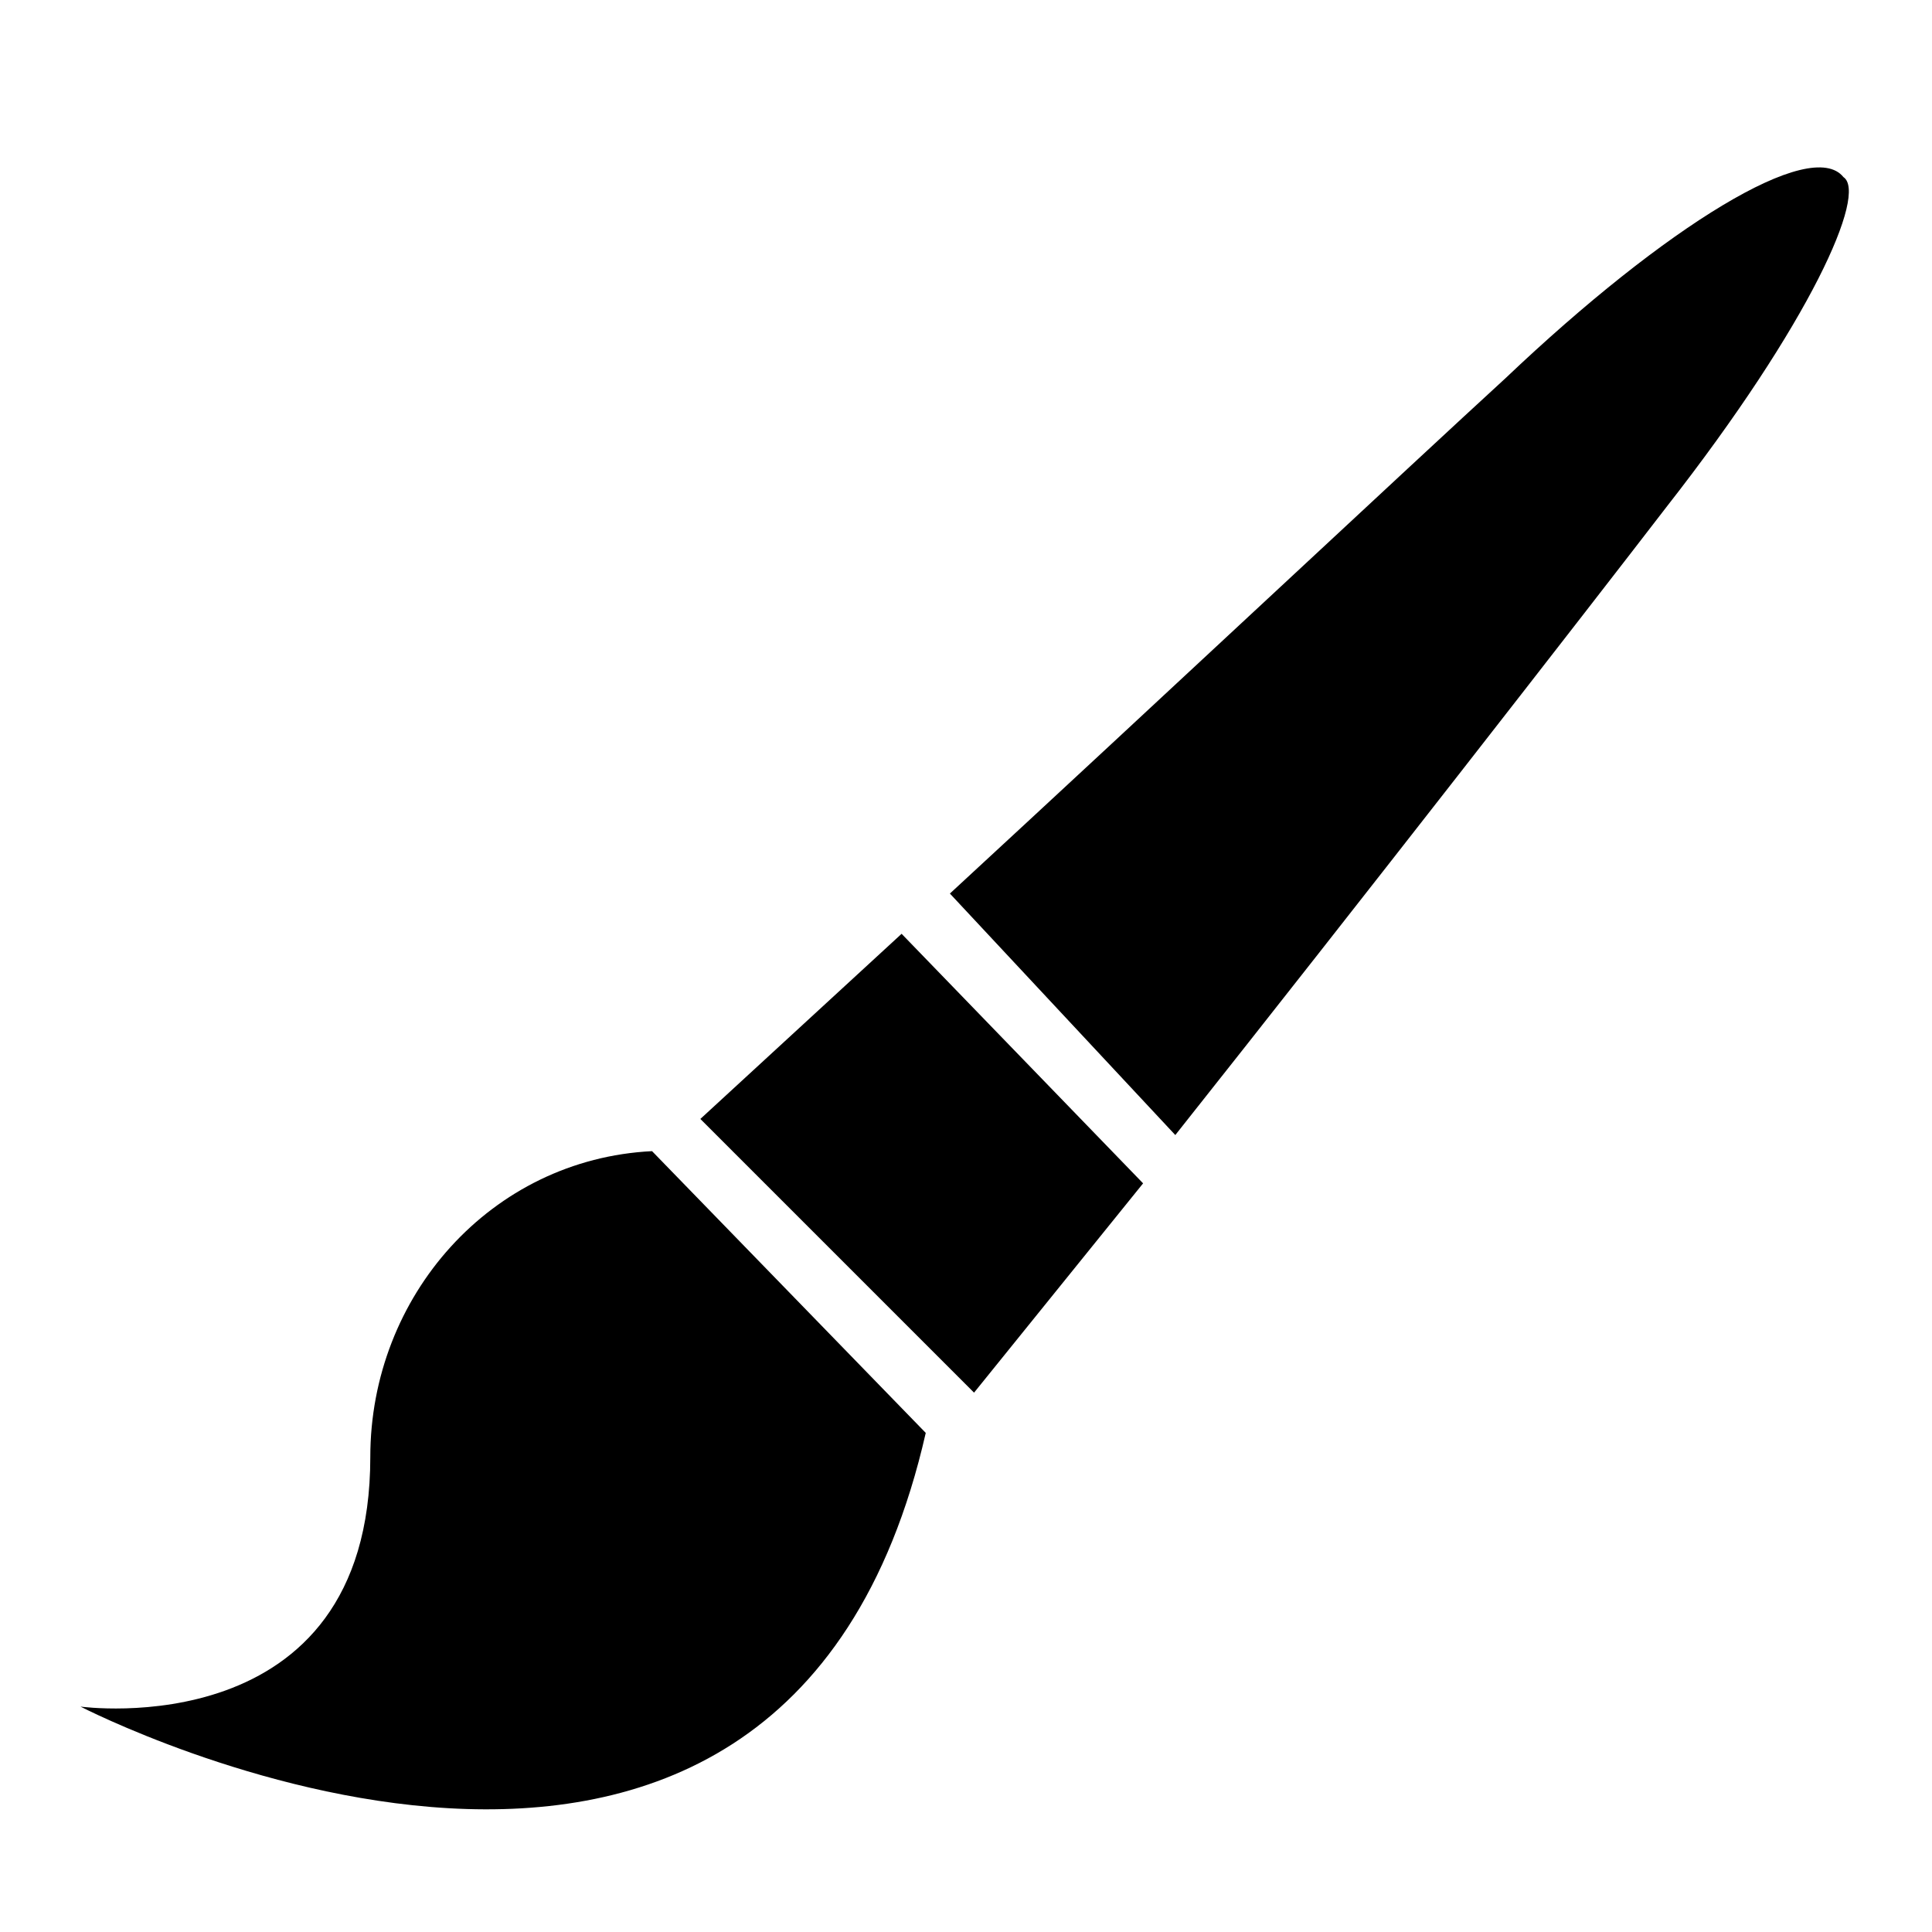 <?xml version="1.0" standalone="no"?><!DOCTYPE svg PUBLIC " -//W3C//DTD SVG 1.1//EN" "http://www.w3.org/Graphics/SVG/1.1/DTD/svg11.dtd"><svg t="1637636643032" class="icon" viewBox="0 0 1024 1024" version="1.1" xmlns="http://www.w3.org/2000/svg" p-id="2537" xmlns:xlink="http://www.w3.org/1999/xlink" width="256" height="256"><defs><style type="text/css"></style></defs><path d="M883.2 268.8c-42.667 55.467-162.133 209.067-260.267 332.8l-119.467-128c110.933-102.4 243.2-226.133 294.4-273.067 85.333-81.067 162.133-128 179.2-106.667 12.8 8.533-17.067 76.8-93.867 174.933z m-277.333 358.4l-89.6 110.933-145.067-145.067 106.667-98.133 128 132.267zM42.667 904.533s153.6 21.333 153.6-132.267c0-85.333 64-157.867 149.333-162.133l145.067 149.333C413.867 1096.533 42.667 904.533 42.667 904.533z"></path></svg>